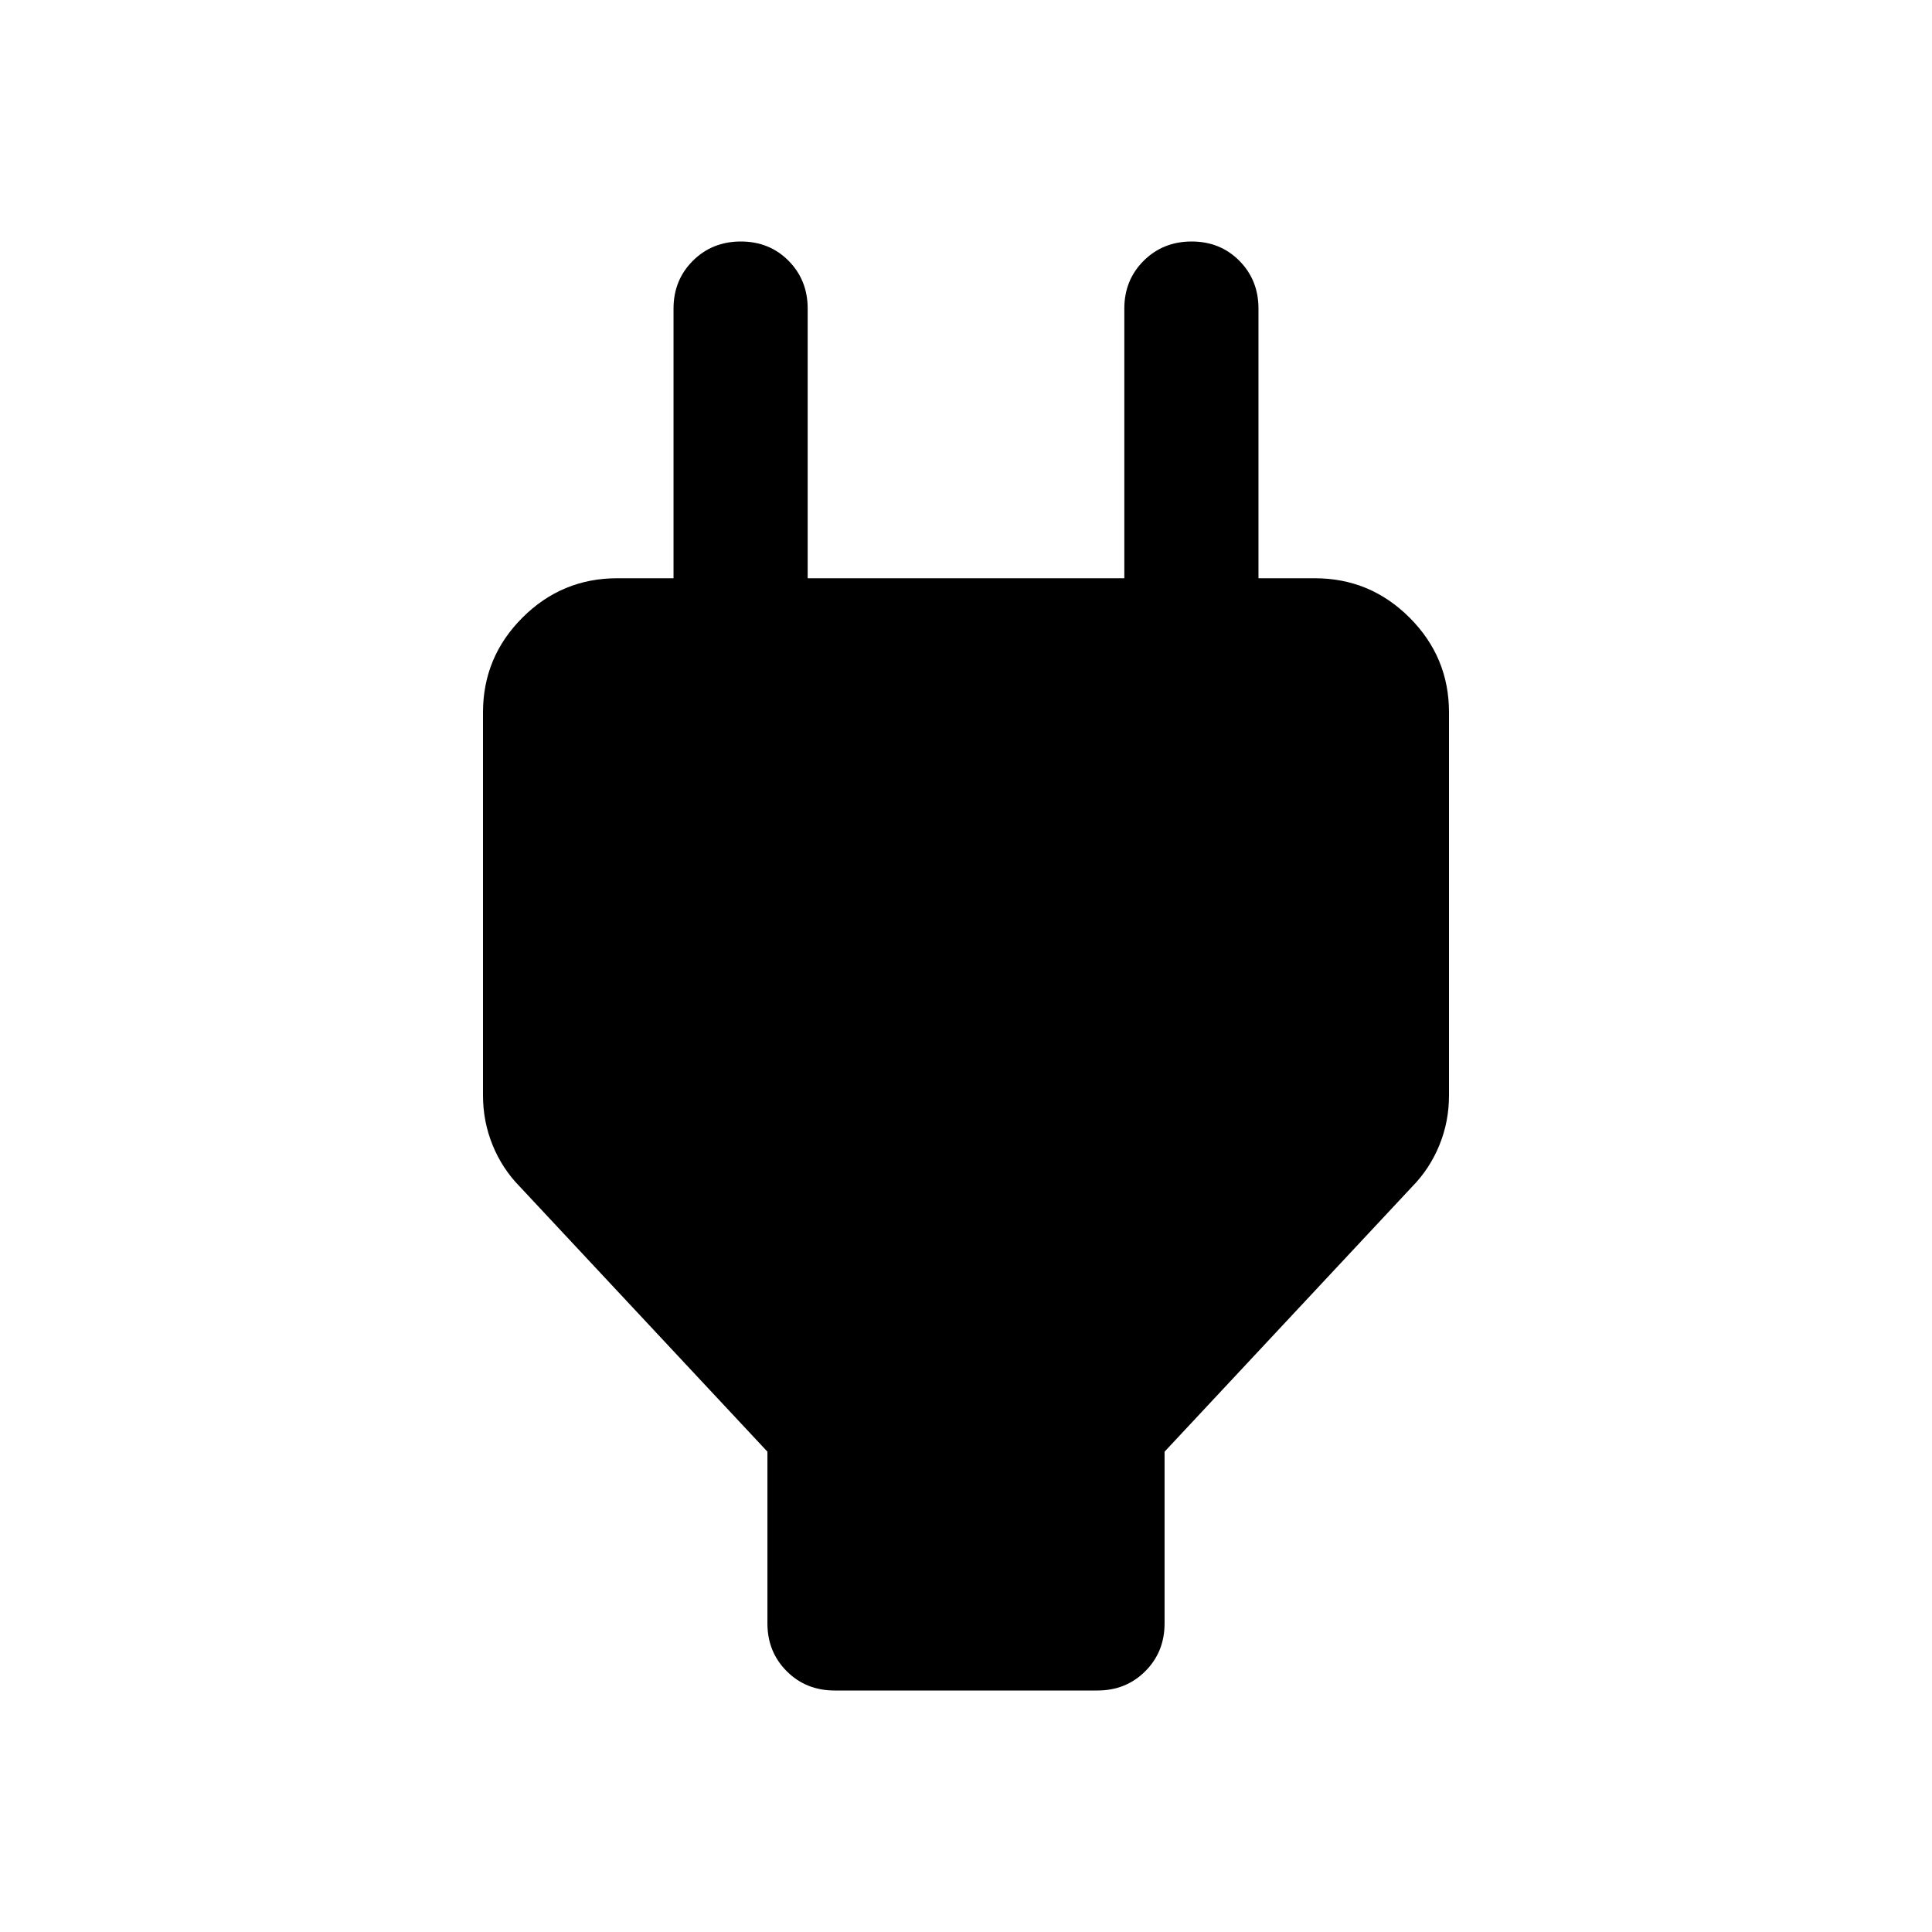 <svg xmlns="http://www.w3.org/2000/svg" height="40" viewBox="0 -960 960 960" width="40"><path d="M381.33-153.33v-85.34l-123-131.66q-8.76-8.91-13.55-20.65-4.78-11.73-4.78-24.69V-606q0-27.5 19.58-47.08 19.59-19.59 47.09-19.59H368l-33.33 33.34v-167.34q0-14.16 9.61-23.75 9.62-9.58 23.84-9.58 14.21 0 23.71 9.58 9.5 9.59 9.5 23.75v134h157.34v-134q0-14.16 9.61-23.75 9.62-9.58 23.84-9.58 14.21 0 23.71 9.58 9.5 9.59 9.5 23.75v167.34L592-672.67h61.33q27.5 0 47.09 19.59Q720-633.5 720-606v190.33q0 12.96-4.78 24.69-4.79 11.74-13.55 20.65l-123 131.66v85.34q0 14.16-9.59 23.75-9.58 9.58-23.75 9.58H414.67q-14.17 0-23.75-9.58-9.59-9.59-9.59-23.75Z"/></svg>